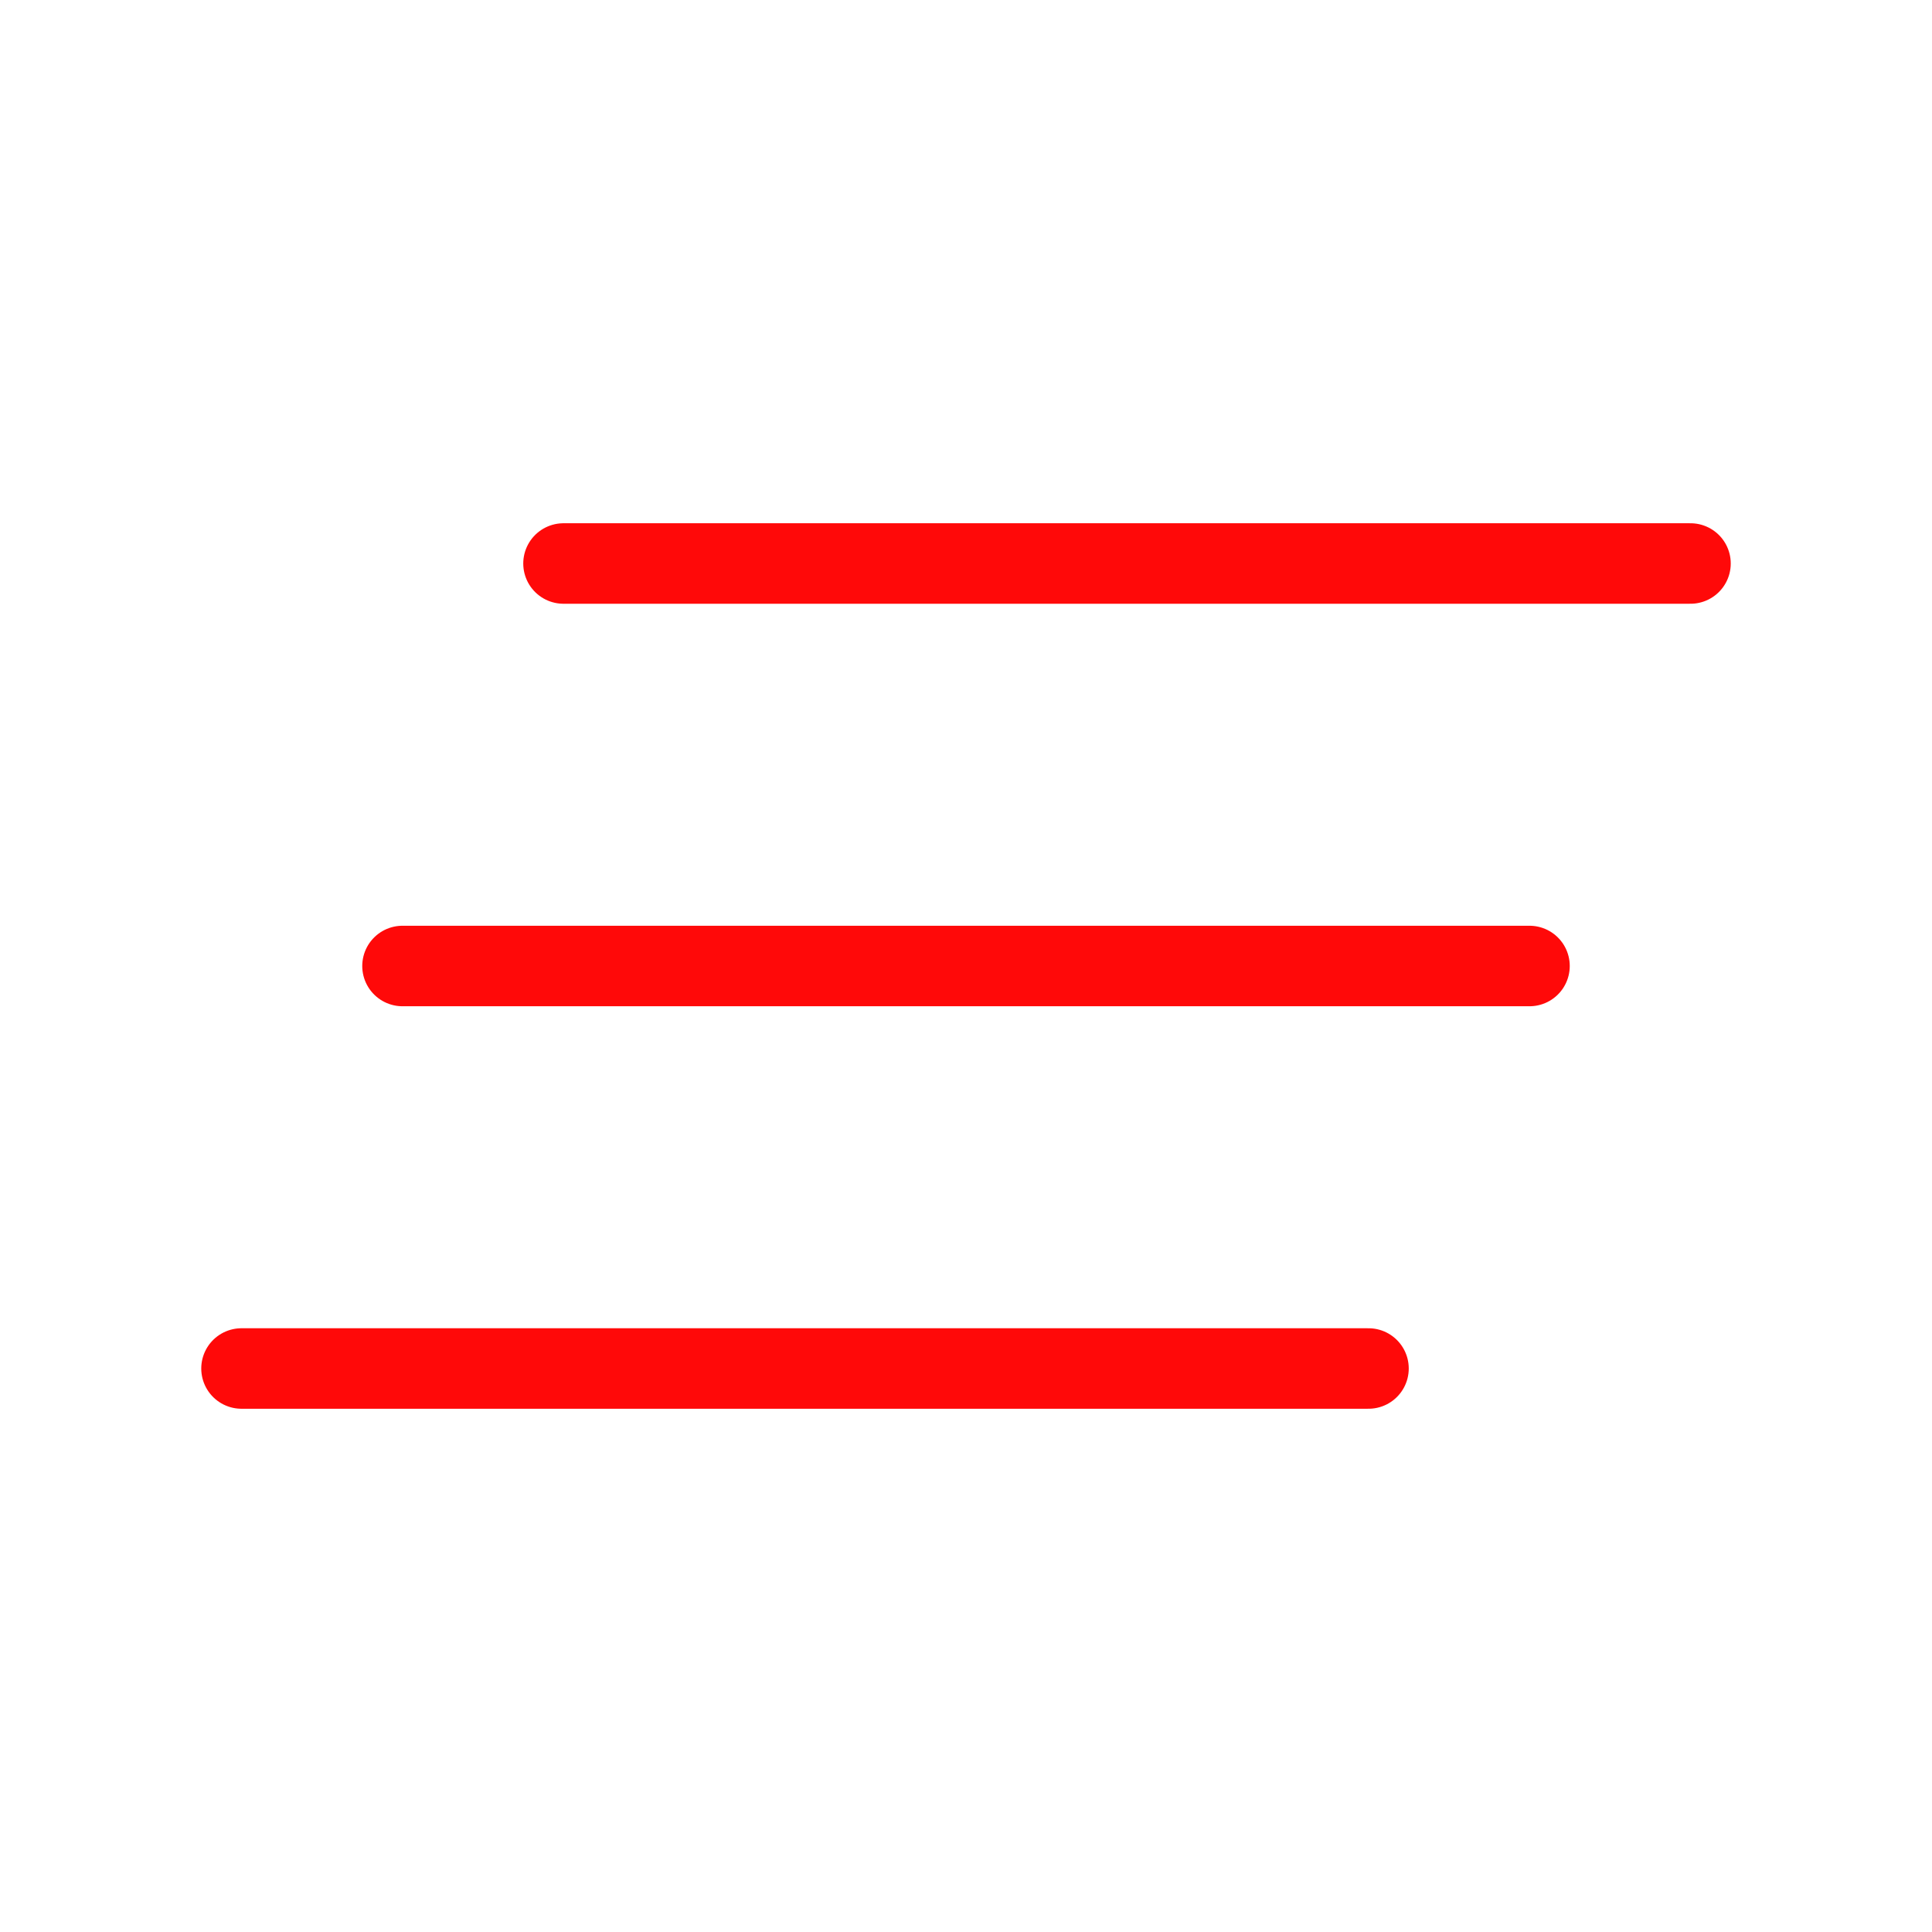 <?xml version="1.0" encoding="UTF-8"?><svg width="24" height="24" viewBox="0 0 48 48" fill="none" xmlns="http://www.w3.org/2000/svg"><path d="M14 14L42 14" stroke="#FF0909" stroke-width="2" stroke-linecap="round" stroke-linejoin="round"/><path d="M10 24L38 24" stroke="#FF0909" stroke-width="2" stroke-linecap="round" stroke-linejoin="round"/><path d="M6 34L34 34" stroke="#FF0909" stroke-width="2" stroke-linecap="round" stroke-linejoin="round"/></svg>